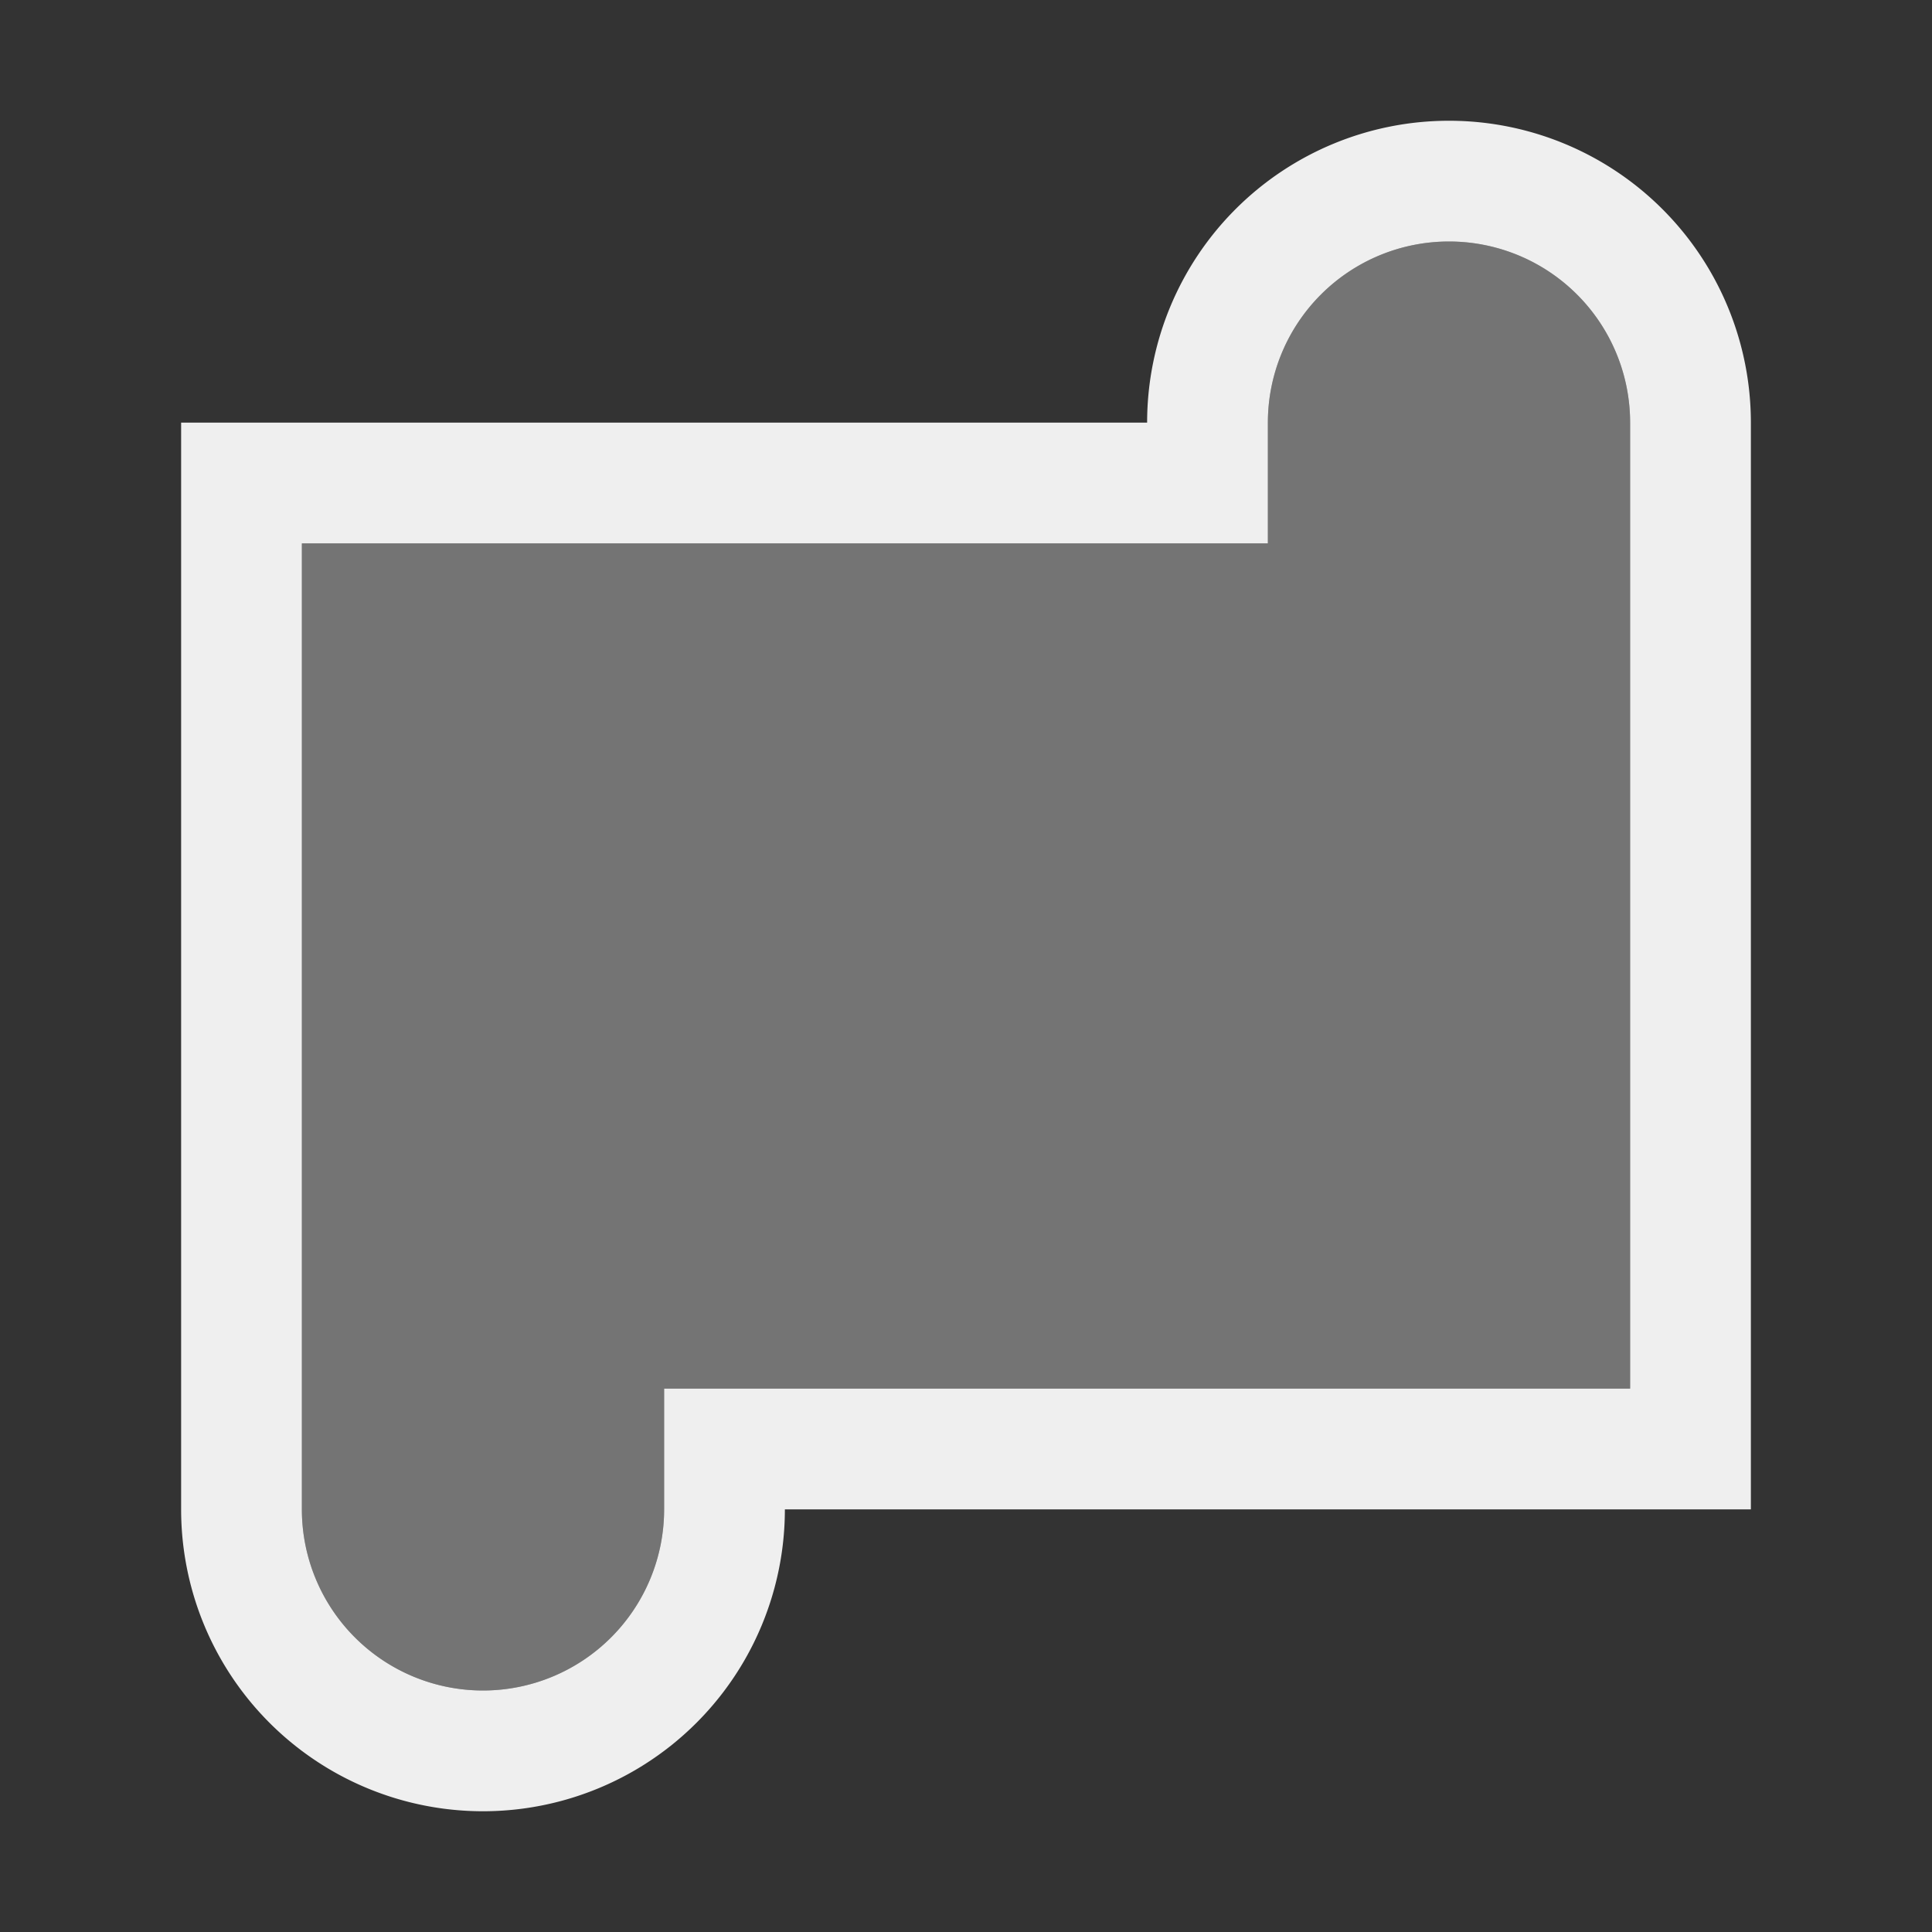 <svg height="32" viewBox="0 0 32 32" width="32" xmlns="http://www.w3.org/2000/svg"><rect x="0" y="0" width="32" height="32" fill="#333333" stroke="none"/><g fill="#efefef"><path d="m24 2a5 5 0 0 0 -5 5h-16v18a5 5 0 0 0 5 5 5 5 0 0 0 5-5h16v-18a5 5 0 0 0 -5-5zm0 2a3 3 0 0 1 3 3v2 3.5 10.5h-16v2a3 3 0 0 1 -3 3 3 3 0 0 1 -3-3v-2-3.5-10.5h16v-2a3 3 0 0 1 3-3z"/><path d="m24 4a3 3 0 0 0 -3 3v2h-16v6 4.5 3.5 2a3 3 0 0 0 3 3 3 3 0 0 0 3-3v-2h16v-10.5-3.5-2a3 3 0 0 0 -3-3zm-19 24.992v.008h.01a5 5 0 0 1 -.01-.008zm6 0a5 5 0 0 1 -.01.008h.01z" opacity=".35"/></g></svg>